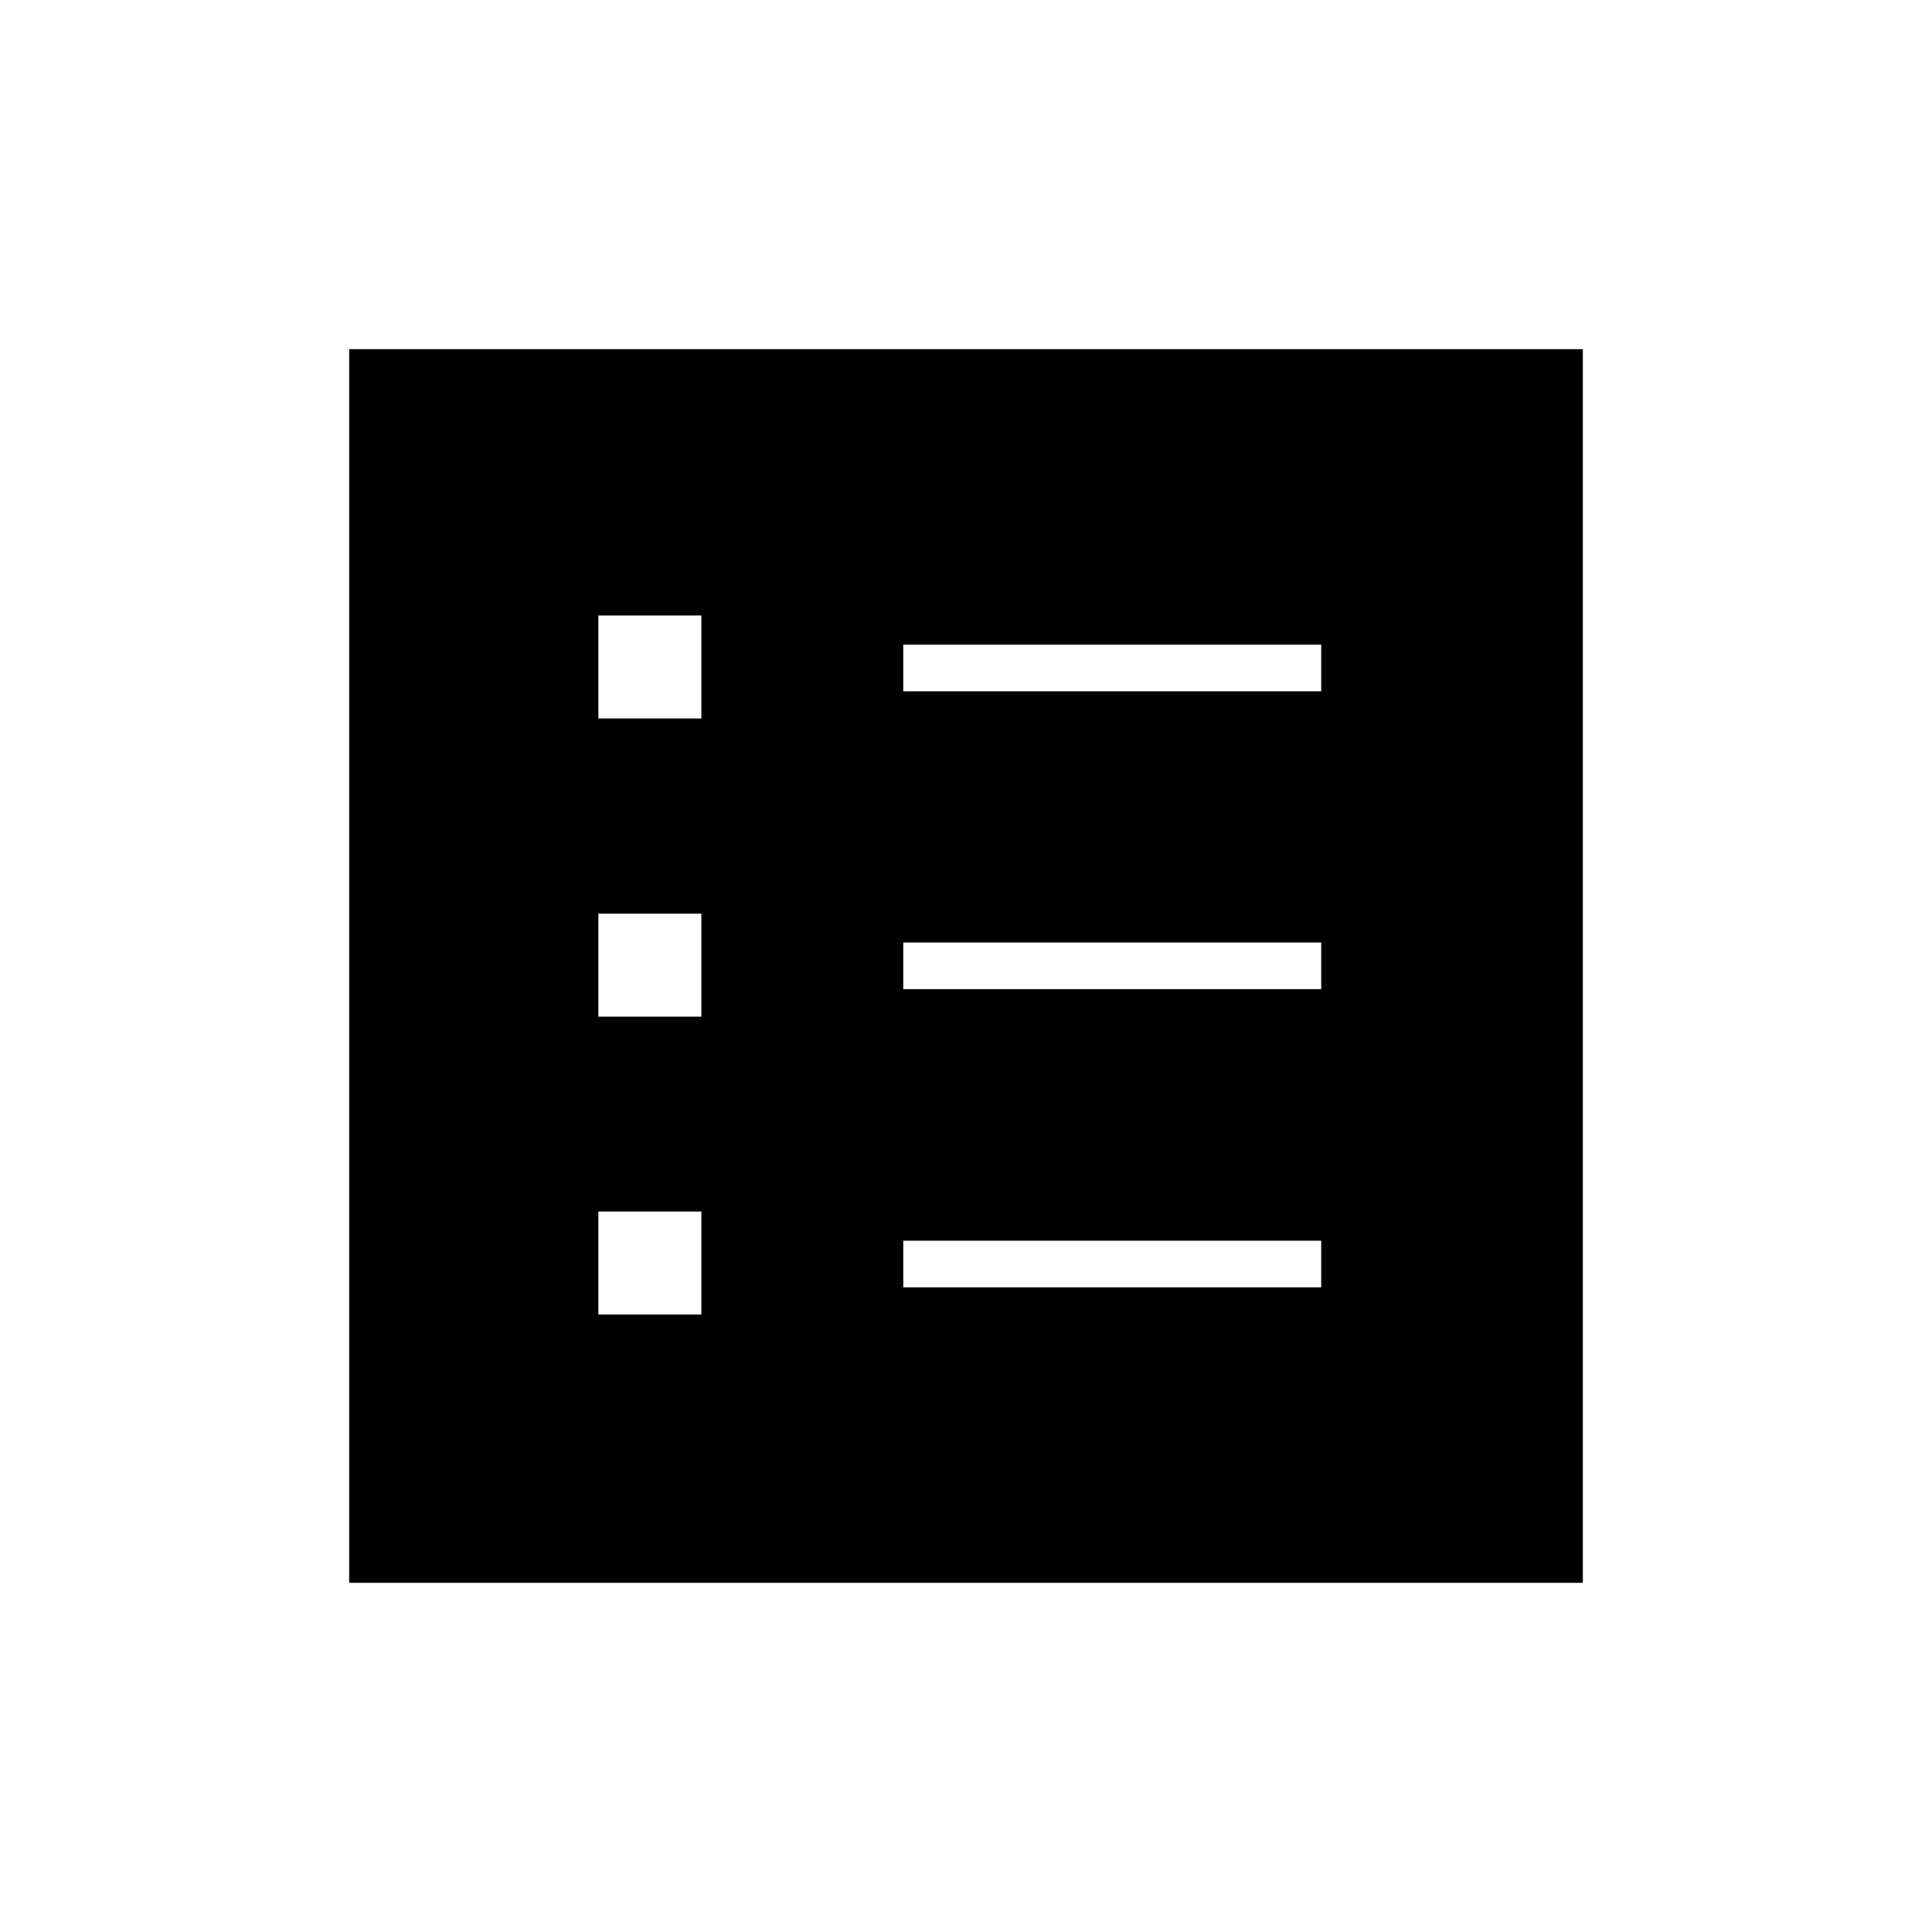 <svg xmlns="http://www.w3.org/2000/svg" height="40" viewBox="0 -960 960 960" width="40"><path d="M297.33-306.83h51.17V-358h-51.17v51.17Zm0-148h51.17V-506h-51.17v51.17Zm0-148.17h51.17v-51.17h-51.17V-603Zm151.5 282.67H656.5v-23.17H448.83v23.17Zm0-148.17H656.5v-23.17H448.83v23.17Zm0-148H656.5v-23.17H448.83v23.17Zm-275.33 443v-613h613v613h-613Z"/></svg>